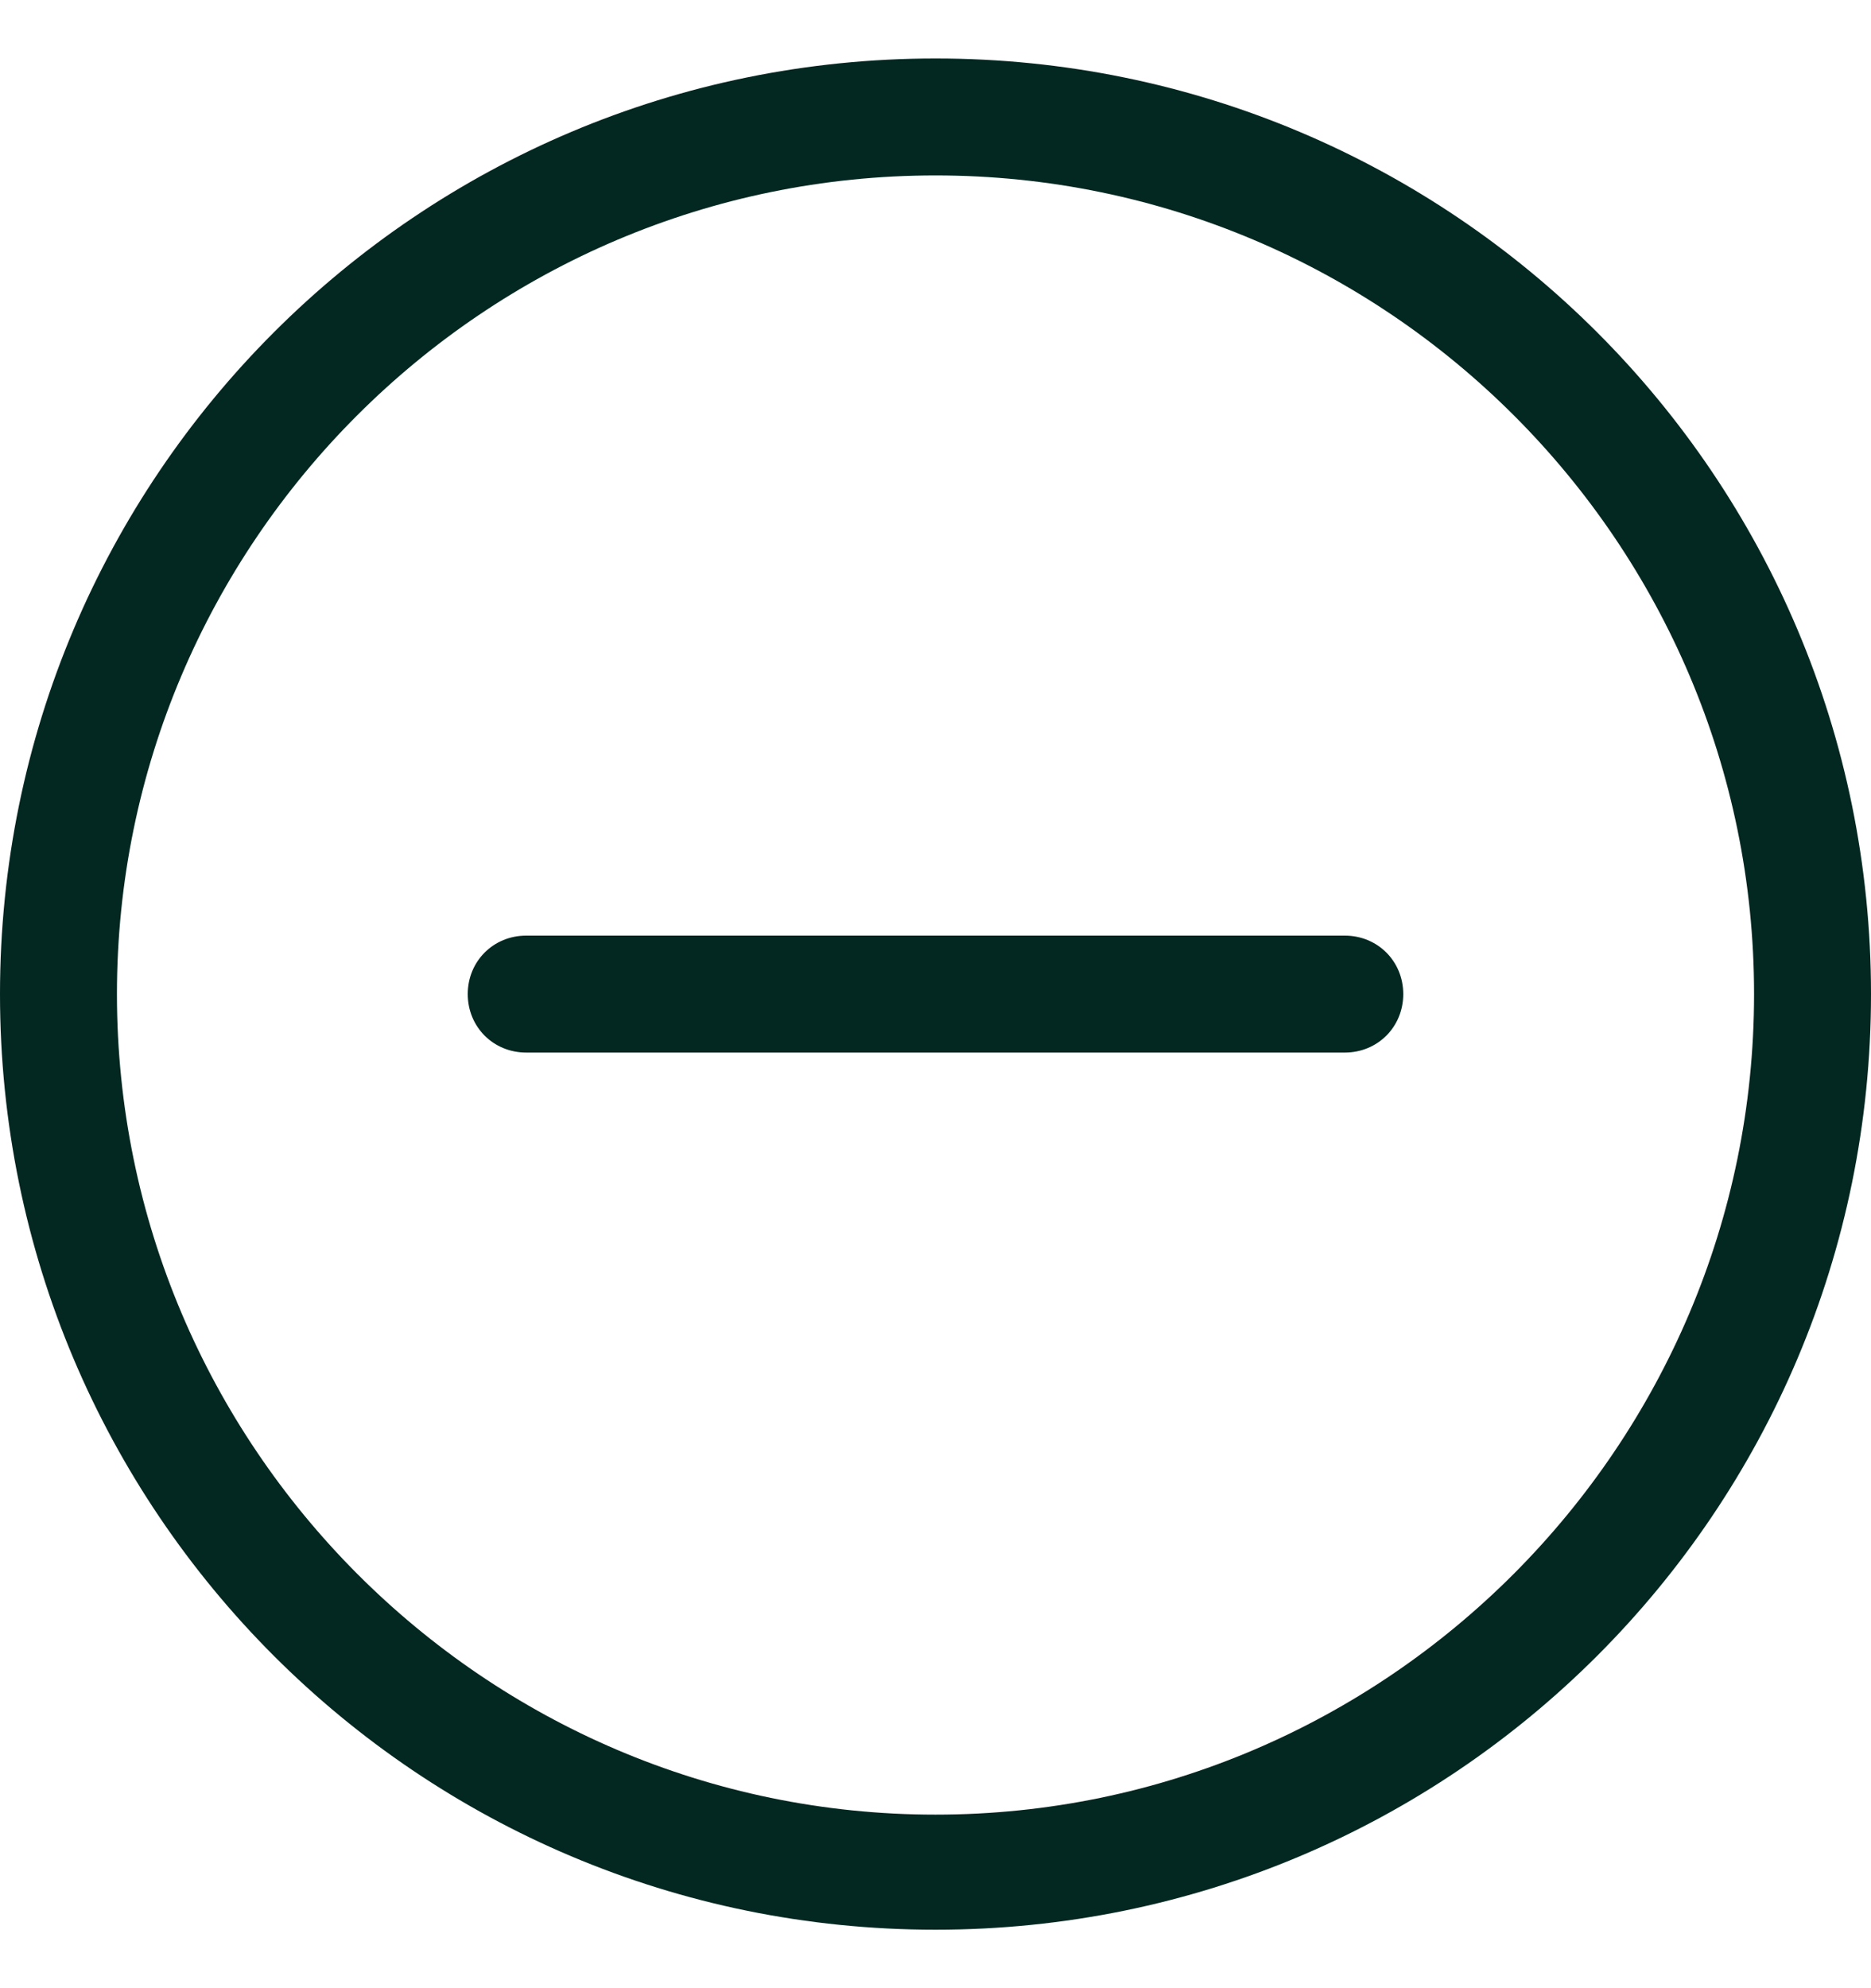 <svg width="16" height="17" viewBox="0 0 16 17" fill="none" xmlns="http://www.w3.org/2000/svg">
<g clip-path="url(#clip0_1_1561)">
<path d="M8 0.5C12.422 0.5 16 4.078 16 8.5C16 12.922 12.422 16.5 8 16.5C3.578 16.5 0 12.922 0 8.5C0 4.078 3.578 0.5 8 0.5ZM8 15.516C11.859 15.516 15 12.359 15 8.5C15 4.641 11.859 1.5 8 1.5C4.141 1.5 1 4.641 1 8.5C1 12.359 4.141 15.516 8 15.516ZM7.453 9H4.5C4.219 9 4 8.781 4 8.5C4 8.219 4.219 8 4.5 8H11.5C11.781 8 12 8.219 12 8.5C12 8.781 11.781 9 11.5 9H7.453Z" fill="#032721"/>
</g>
<defs>
<clipPath id="clip0_1_1561">
<rect width="16" height="16" fill="white" transform="translate(0 0.5)"/>
</clipPath>
</defs>
</svg>
